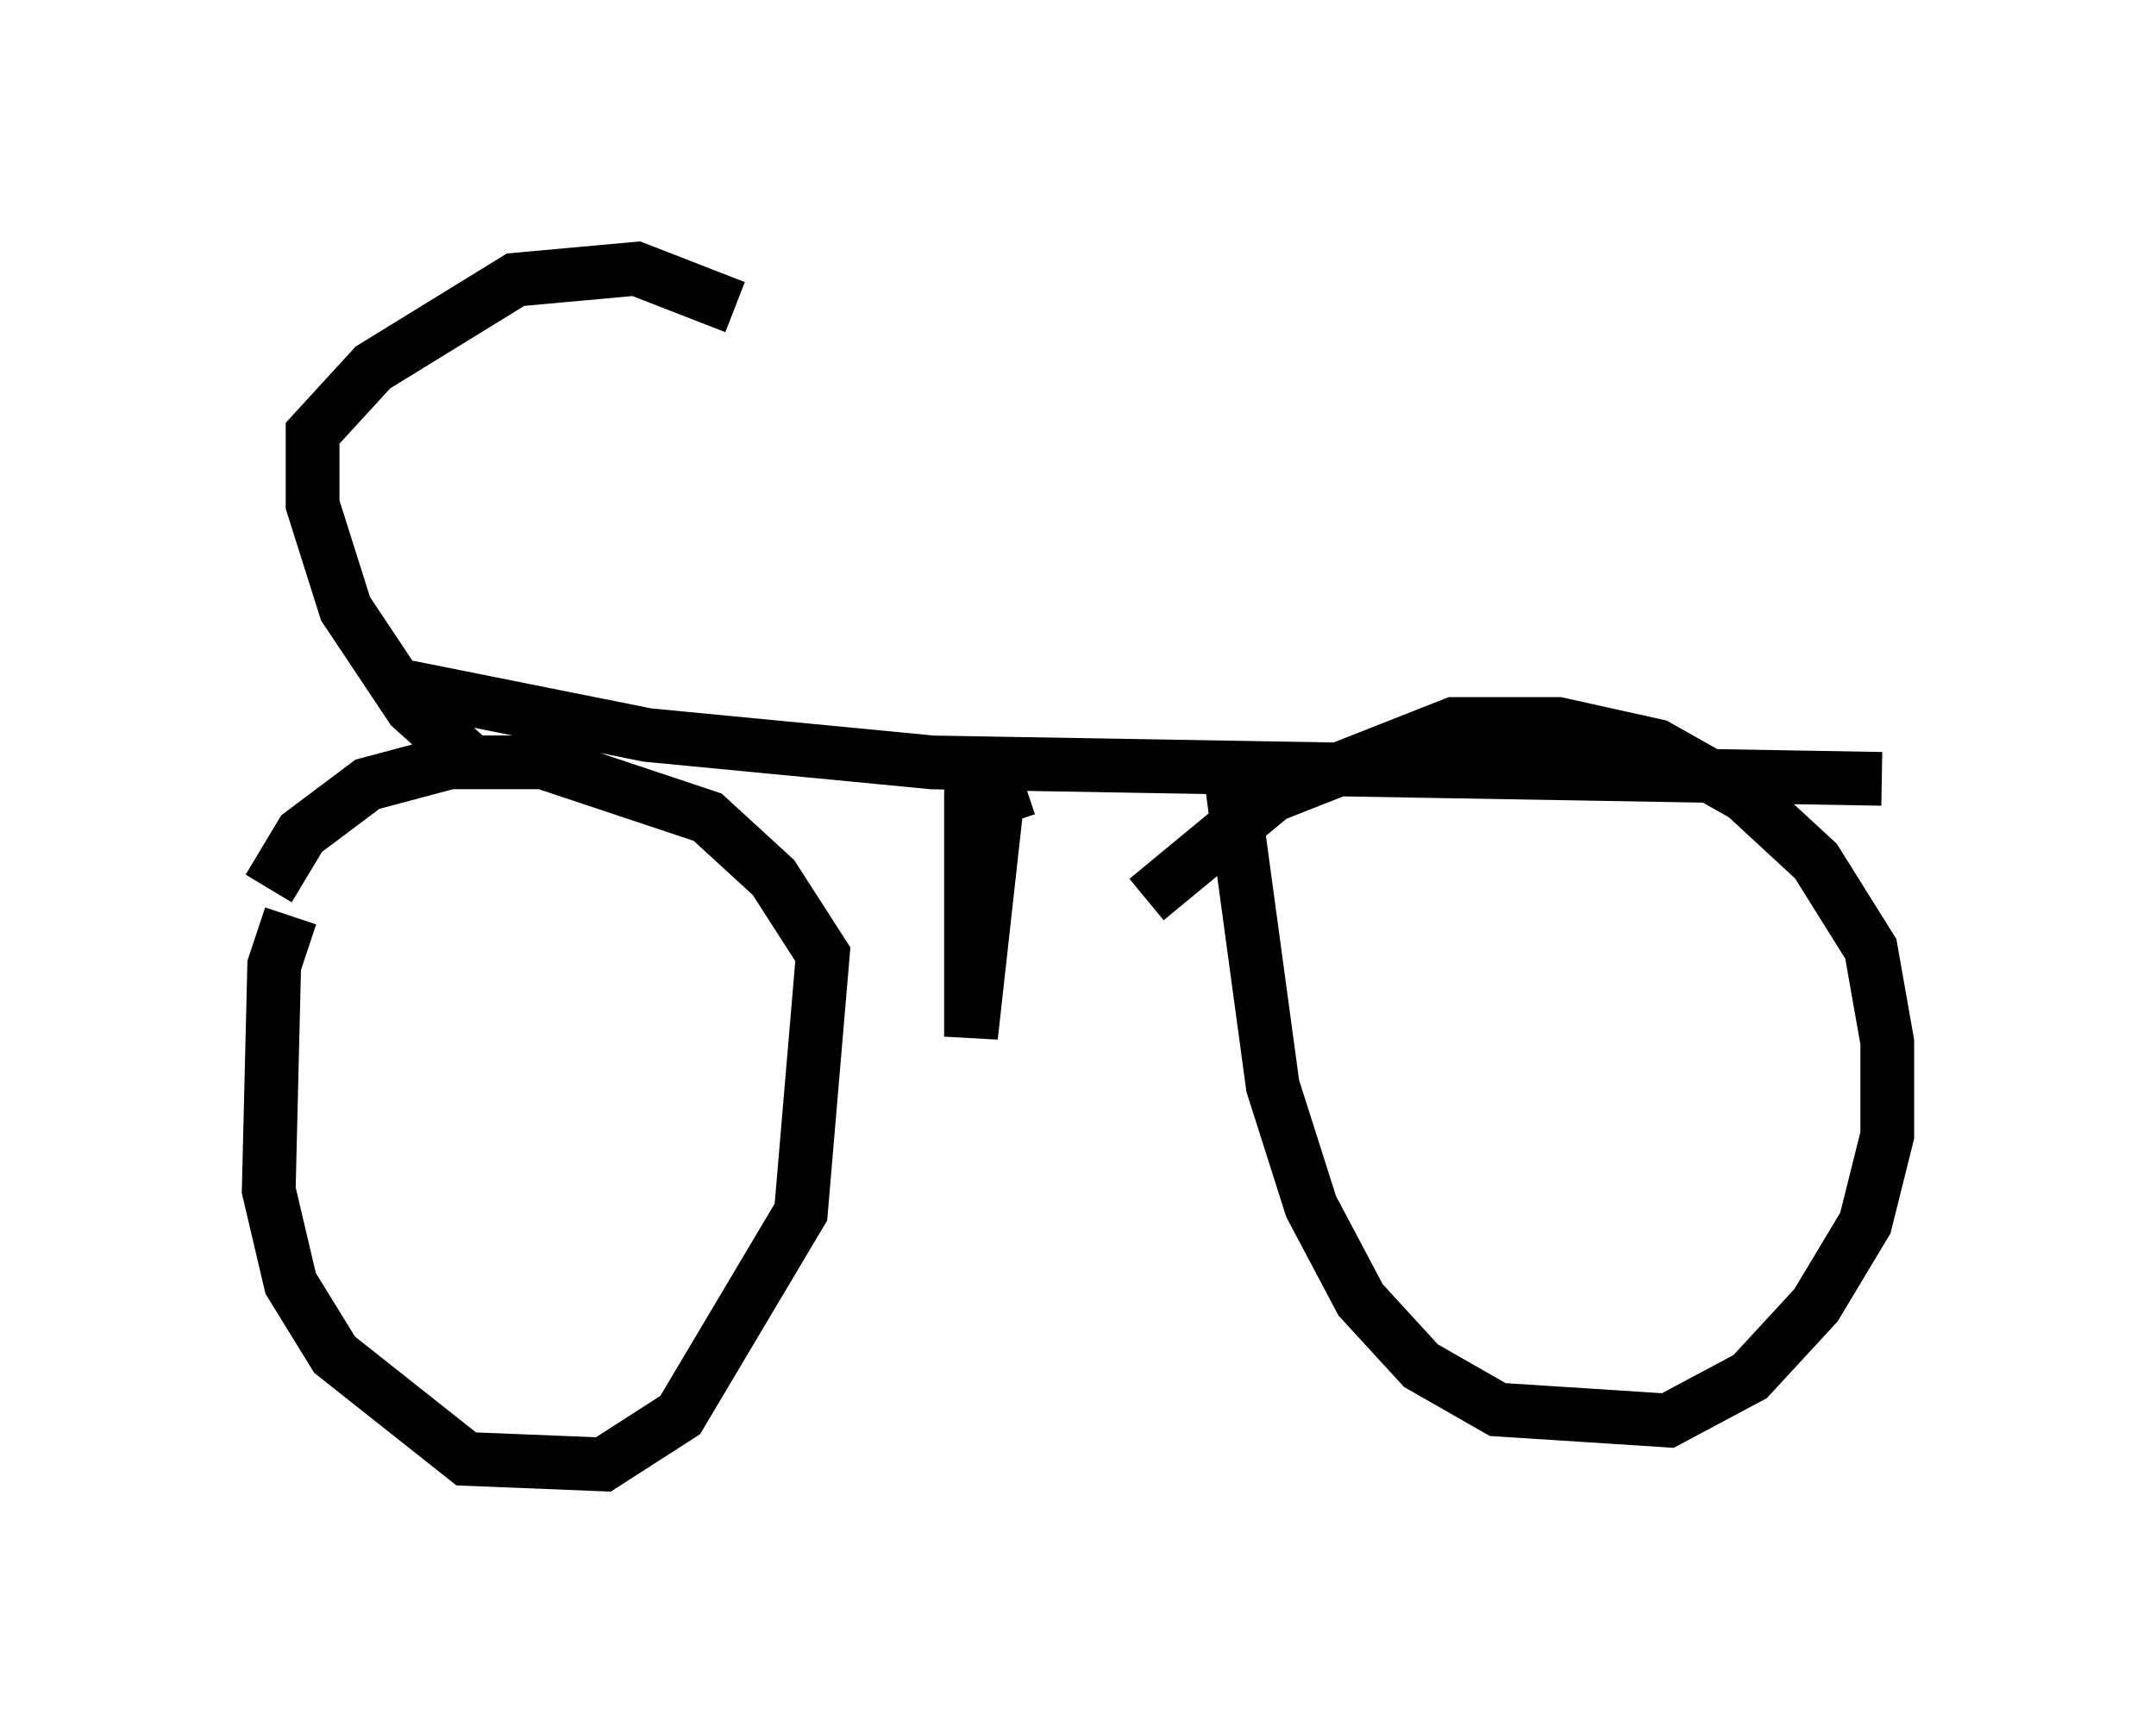 <?xml version="1.0" encoding="utf-8" ?>
<svg baseProfile="full" height="32.254" version="1.1" width="40.115" xmlns="http://www.w3.org/2000/svg" xmlns:ev="http://www.w3.org/2001/xml-events" xmlns:xlink="http://www.w3.org/1999/xlink"><defs /><rect fill="white" height="32.254" width="40.115" x="0" y="0" /><path d="M6.021, 16.944 m-0.613, 0.102 l-0.306, 0.919 -0.102, 4.185 l0.408, 1.735 0.817, 1.327 l2.45, 1.94 2.552, 0.102 l1.429, -0.919 2.246, -3.777 l0.408, -4.798 -0.919, -1.429 l-1.225, -1.123 -3.063, -1.021 l-1.735, 0.0 -1.531, 0.408 l-1.225, 0.919 -0.613, 1.021 m17.865, -2.348 l0.817, 6.023 0.715, 2.246 l0.919, 1.735 1.123, 1.225 l1.429, 0.817 3.165, 0.204 l1.531, -0.817 1.225, -1.327 l0.919, -1.531 0.408, -1.633 l0.0, -1.735 -0.306, -1.735 l-1.021, -1.633 -1.327, -1.225 l-1.633, -0.919 -1.838, -0.408 l-1.94, 0.0 -3.369, 1.327 l-2.348, 1.94 m-13.883, -3.981 l4.594, 0.919 5.308, 0.51 l17.661, 0.306 m-16.946, -0.408 l0.0, 5.206 0.51, -4.594 l0.204, 0.613 m-10.106, -1.225 l-1.021, -0.919 -1.225, -1.838 l-0.613, -1.94 0.0, -1.327 l1.123, -1.225 2.654, -1.633 l2.246, -0.204 1.838, 0.715 " fill="none" stroke="black" stroke-width="1" /></svg>